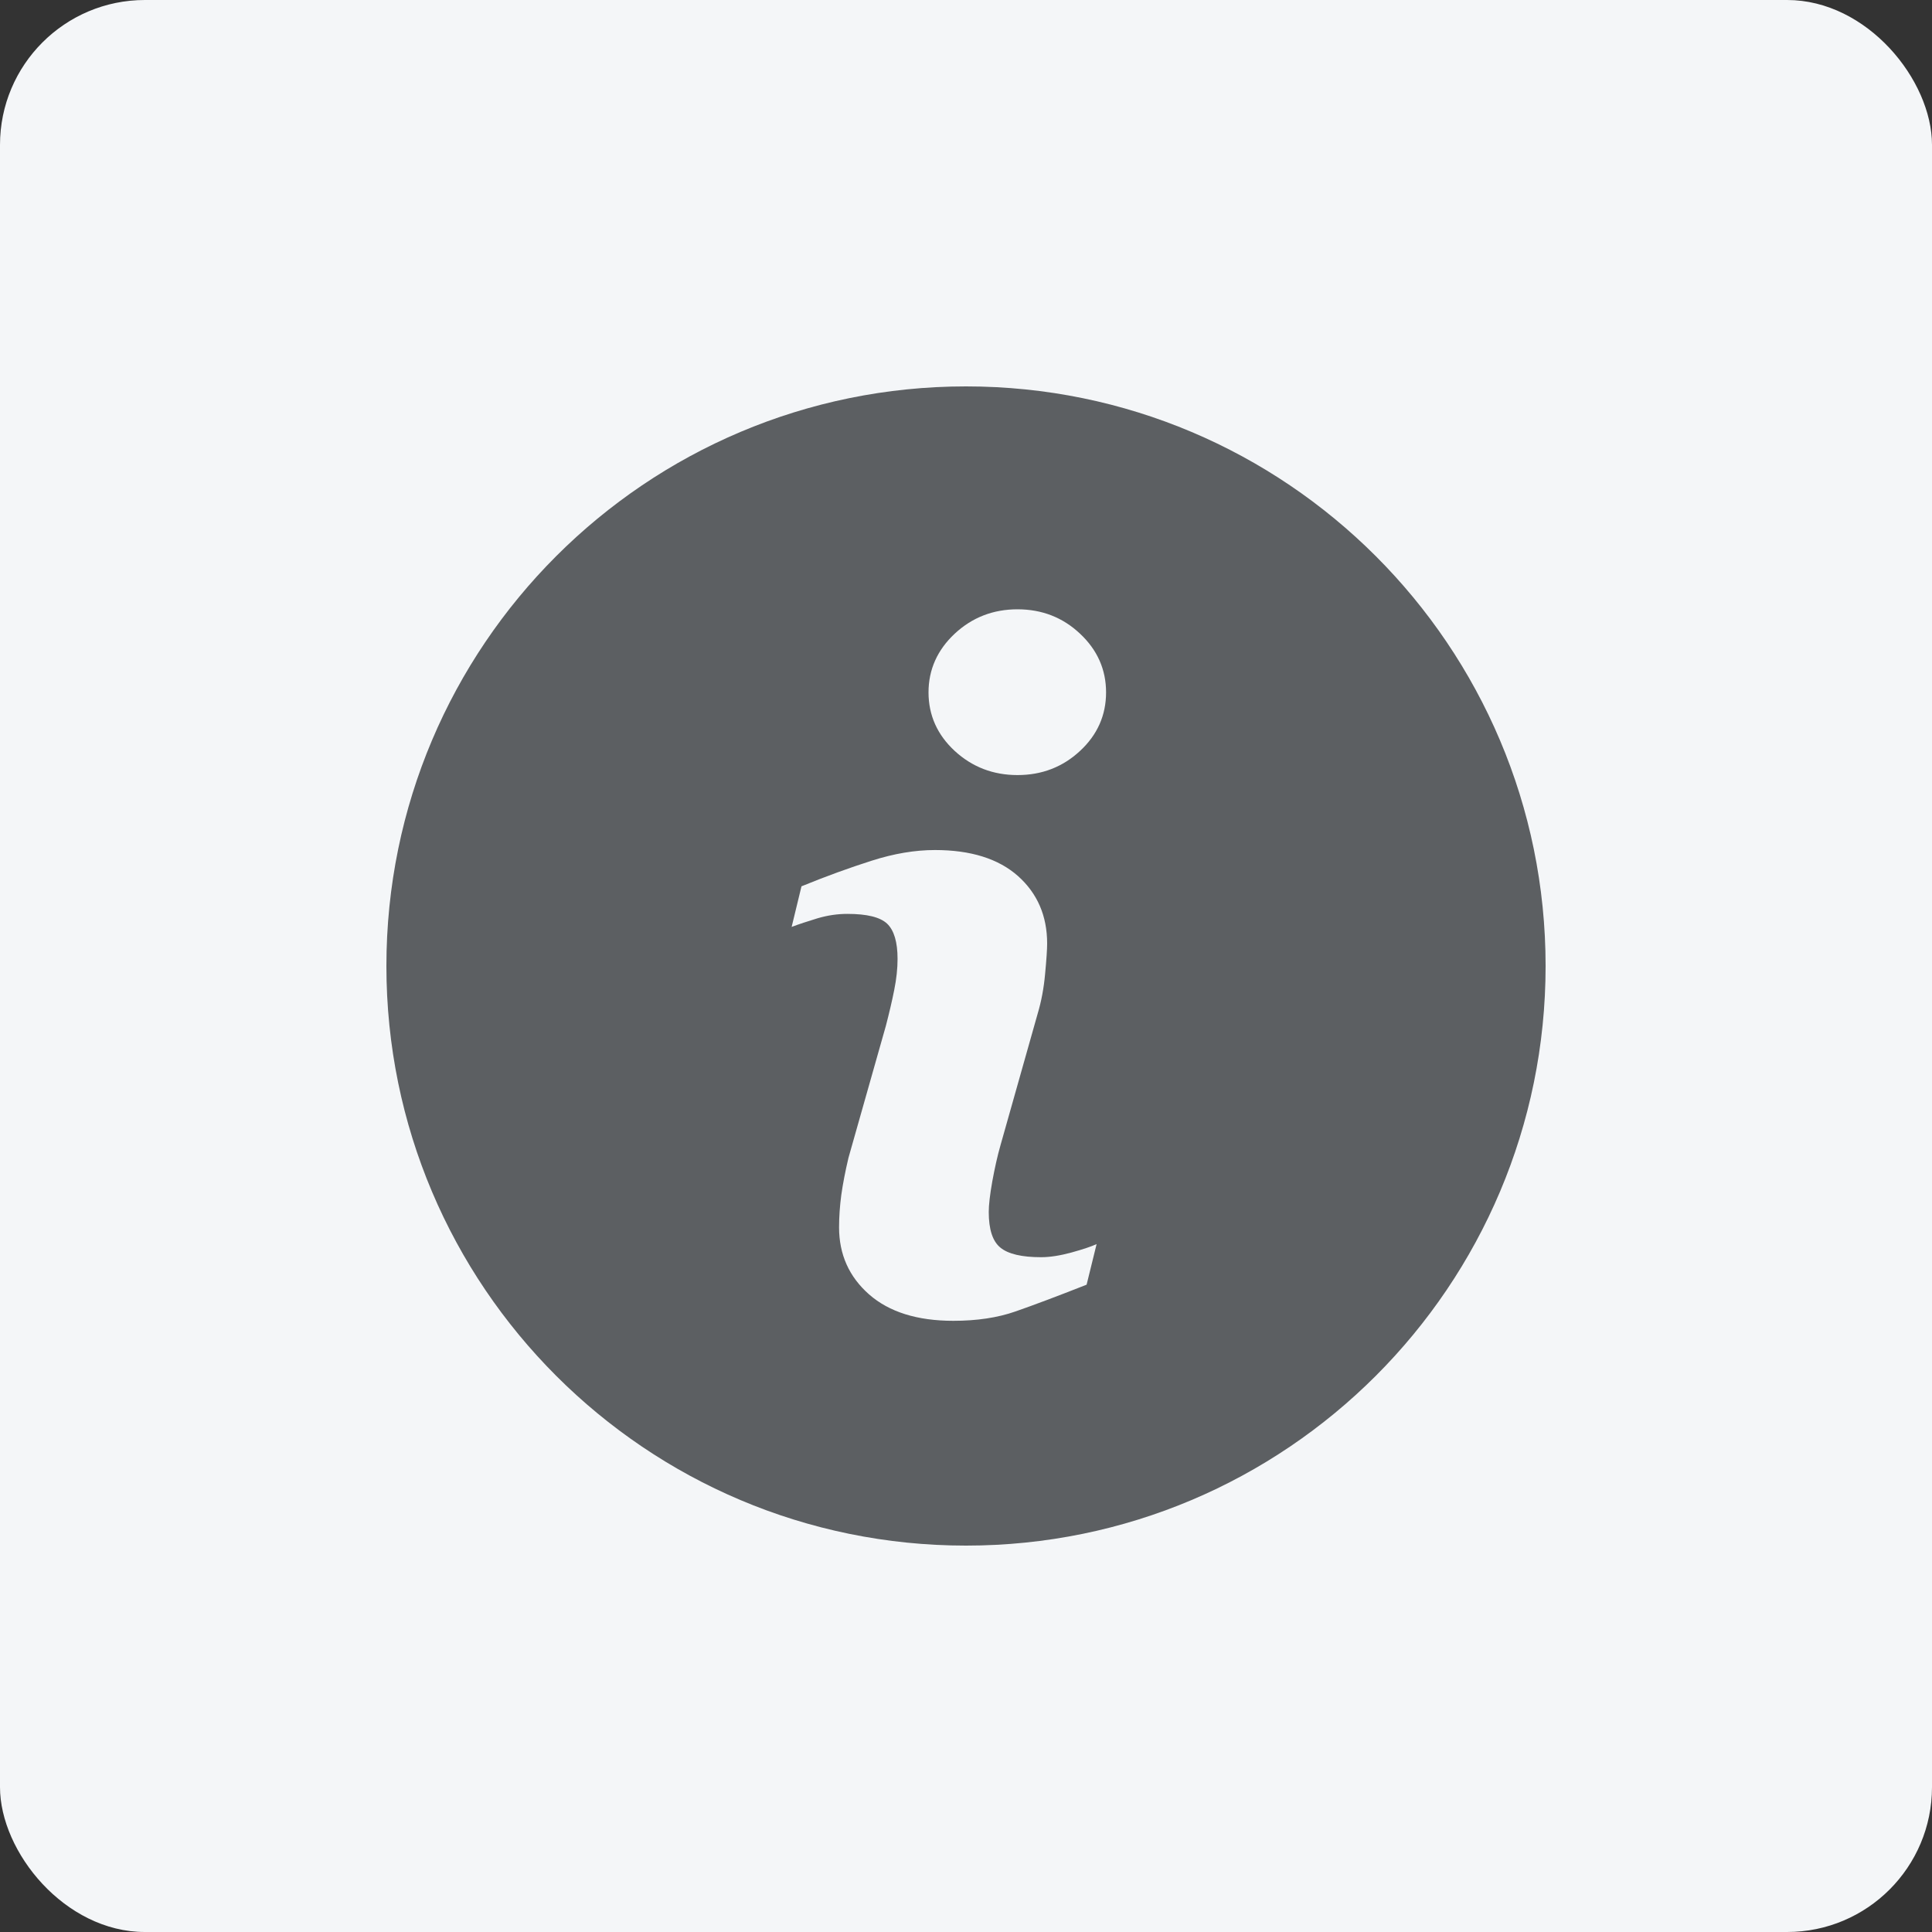 <svg width="40" height="40" viewBox="0 0 40 40" fill="none" xmlns="http://www.w3.org/2000/svg">
<rect x="0" y="0" width="40" height="40" fill="#333333" stroke="none"/>
<rect width="40" height="40" rx="3" fill="#F4F6F8"/>
<path d="M20 8C13.373 8 8 13.373 8 20C8 26.626 13.373 32 20 32C26.626 32 32 26.626 32 20C32 13.373 26.626 8 20 8ZM22.497 26.598C21.88 26.841 21.388 27.026 21.019 27.154C20.652 27.282 20.224 27.346 19.737 27.346C18.99 27.346 18.408 27.163 17.993 26.799C17.579 26.434 17.372 25.972 17.372 25.41C17.372 25.192 17.388 24.968 17.418 24.741C17.45 24.513 17.499 24.257 17.567 23.97L18.341 21.239C18.409 20.977 18.468 20.728 18.514 20.496C18.561 20.263 18.583 20.048 18.583 19.853C18.583 19.506 18.511 19.262 18.368 19.125C18.223 18.988 17.95 18.921 17.542 18.921C17.343 18.921 17.138 18.95 16.927 19.012C16.719 19.076 16.538 19.134 16.39 19.191L16.594 18.35C17.1 18.143 17.585 17.967 18.047 17.82C18.509 17.672 18.946 17.599 19.358 17.599C20.1 17.599 20.673 17.78 21.076 18.137C21.478 18.496 21.68 18.962 21.68 19.535C21.68 19.654 21.666 19.863 21.638 20.162C21.611 20.462 21.559 20.735 21.484 20.986L20.715 23.708C20.652 23.927 20.596 24.177 20.545 24.456C20.495 24.735 20.471 24.949 20.471 25.092C20.471 25.454 20.551 25.701 20.714 25.832C20.874 25.963 21.156 26.029 21.554 26.029C21.742 26.029 21.952 25.995 22.19 25.93C22.425 25.865 22.596 25.807 22.704 25.758L22.497 26.598ZM22.361 15.547C22.003 15.88 21.571 16.047 21.066 16.047C20.562 16.047 20.128 15.88 19.766 15.547C19.406 15.214 19.224 14.808 19.224 14.335C19.224 13.863 19.407 13.456 19.766 13.12C20.128 12.783 20.562 12.615 21.066 12.615C21.571 12.615 22.004 12.783 22.361 13.12C22.72 13.456 22.9 13.863 22.9 14.335C22.9 14.809 22.72 15.214 22.361 15.547Z" fill="#5C5F62"/>
</svg>
